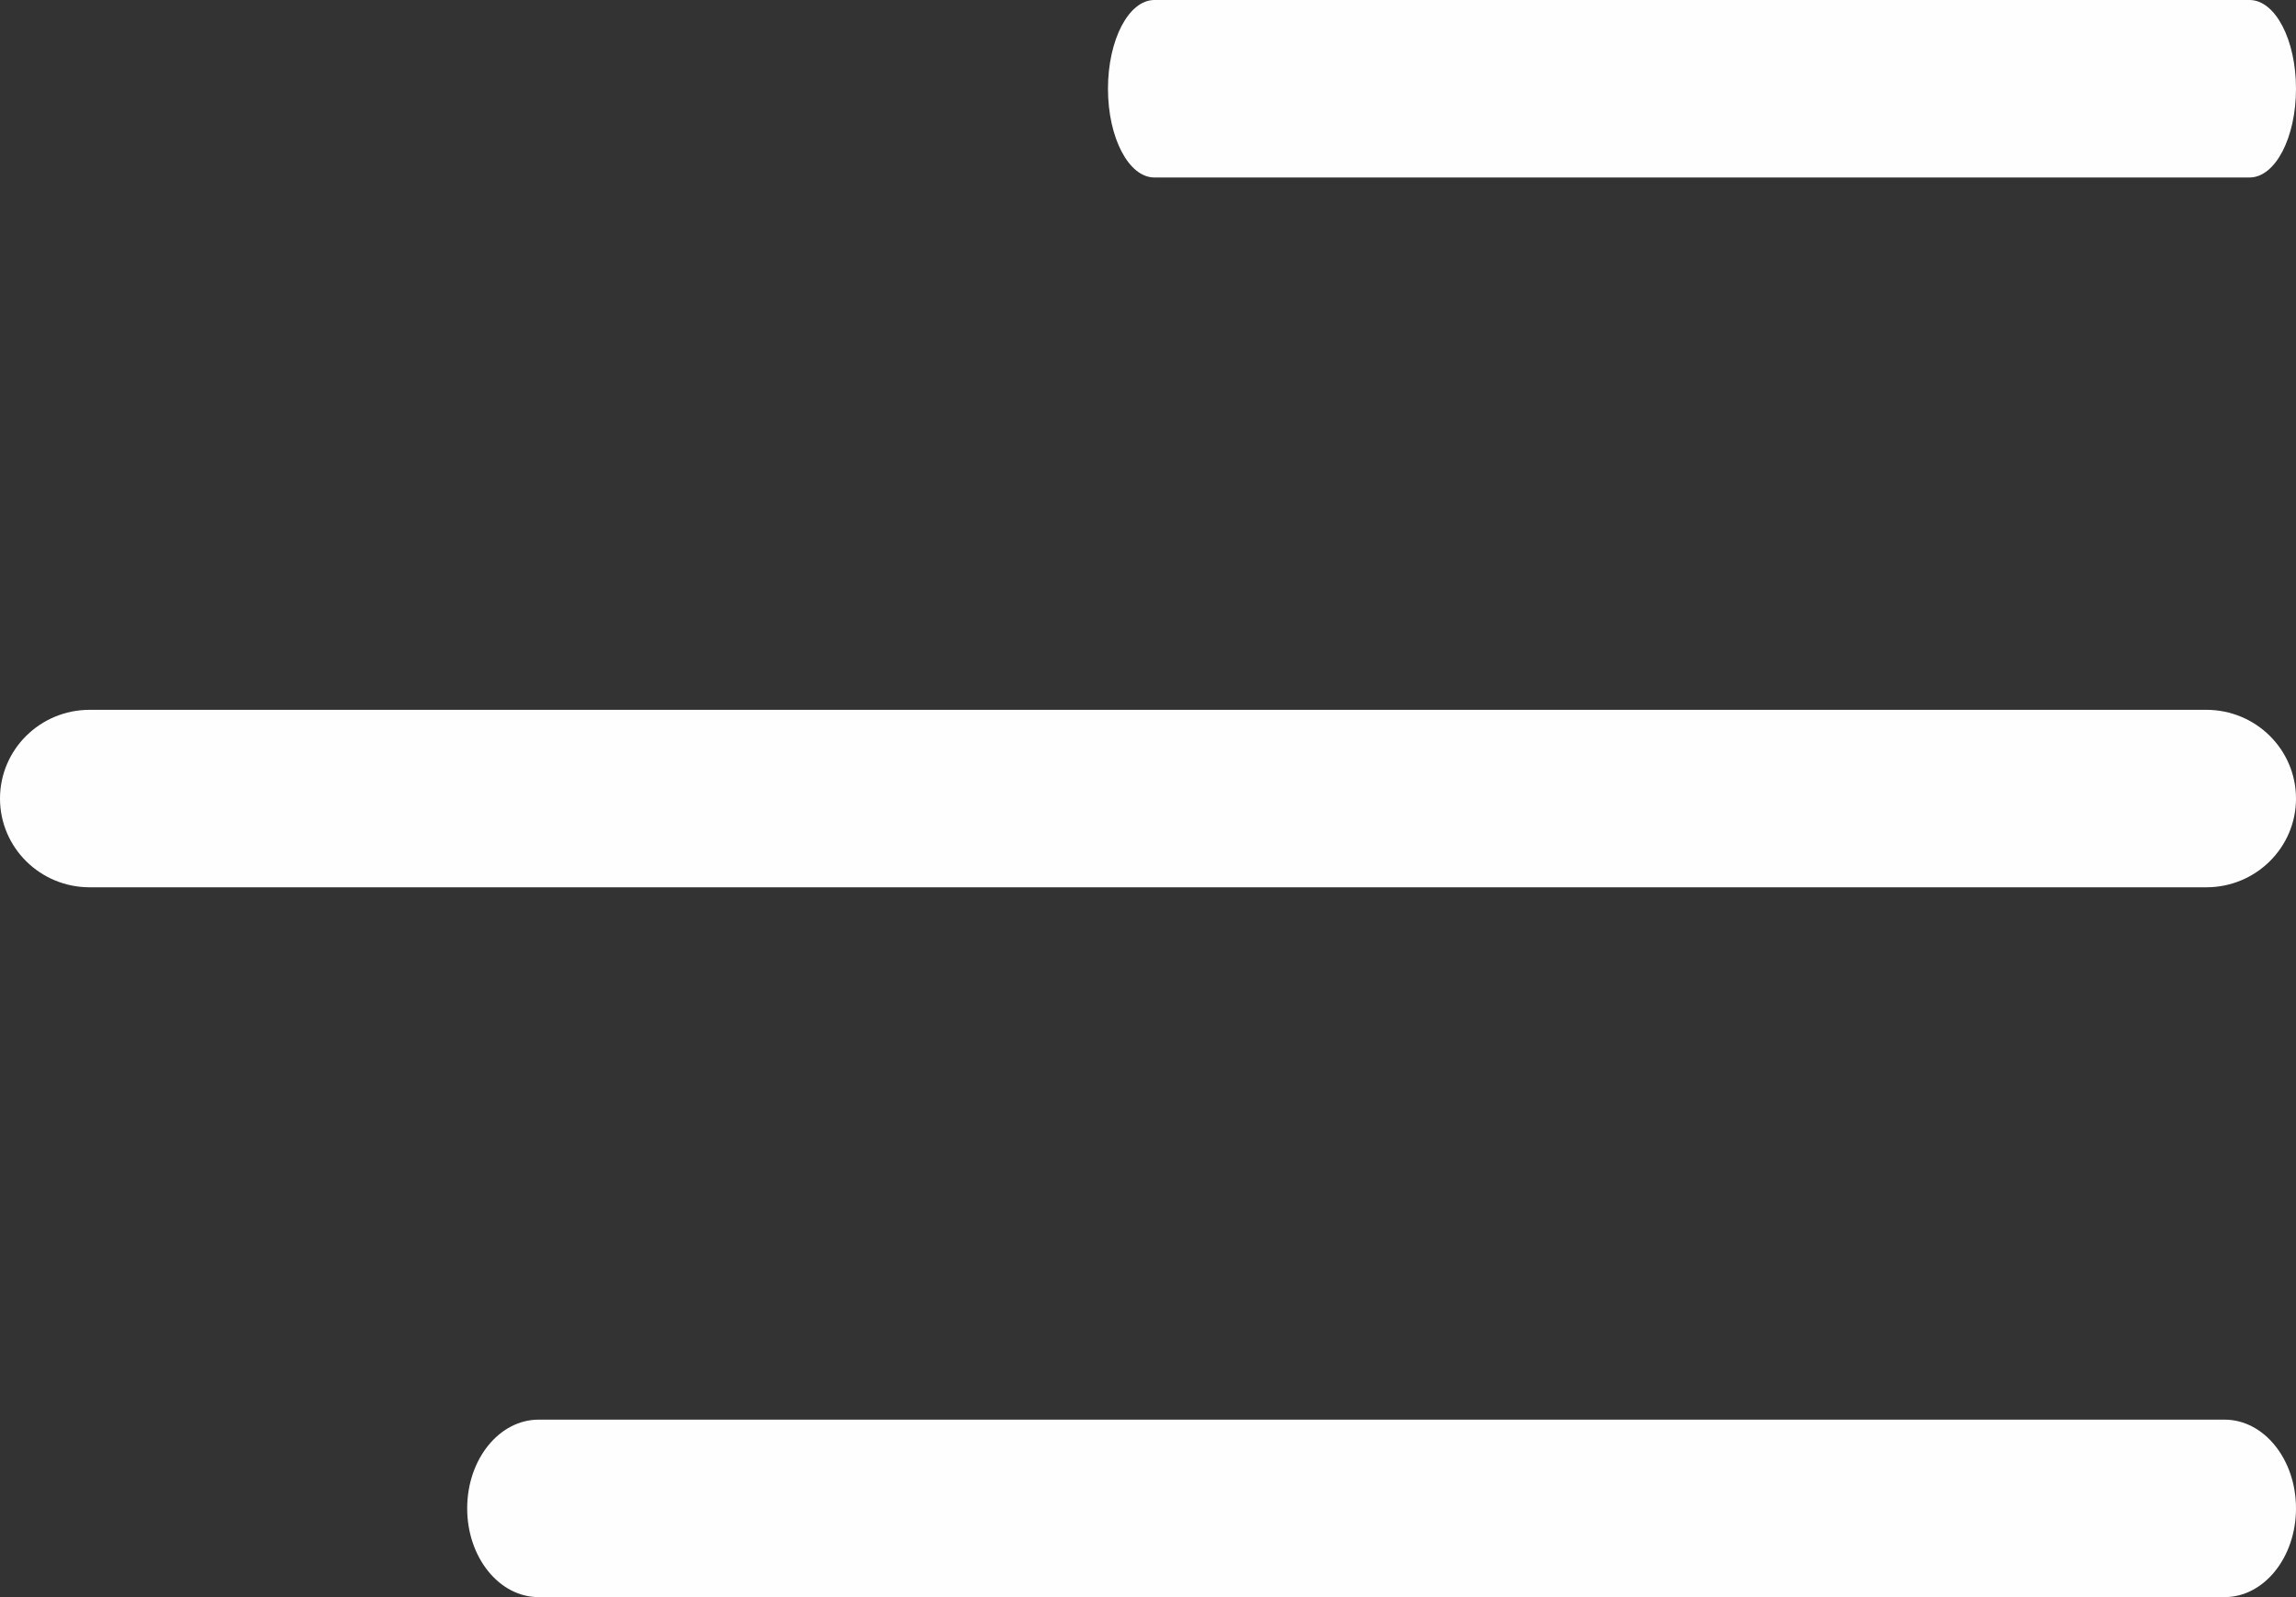 <svg width="46" height="32" viewBox="0 0 46 32" fill="none" xmlns="http://www.w3.org/2000/svg">
<rect x="0" y="0" width="46" height="32" fill="#333333" stroke="none"/>
<path d="M44.203 14.222H1.797C0.804 14.222 0 15.018 0 16C0 16.982 0.804 17.778 1.797 17.778H44.203C45.196 17.778 46 16.982 46 16C46 15.018 45.196 14.222 44.203 14.222Z" fill="#FEFEFE"/>
<path d="M45.07 0H23.128C22.614 0 22.198 0.796 22.198 1.778C22.198 2.76 22.614 3.556 23.128 3.556H45.07C45.584 3.556 46 2.76 46 1.778C46 0.796 45.584 0 45.07 0Z" fill="#FEFEFE"/>
<path d="M44.569 28.444H10.792C10.001 28.444 9.36 29.24 9.36 30.222C9.36 31.204 10.001 32 10.792 32H44.569C45.359 32 46 31.204 46 30.222C46 29.24 45.359 28.444 44.569 28.444Z" fill="#FEFEFE"/>
</svg>
